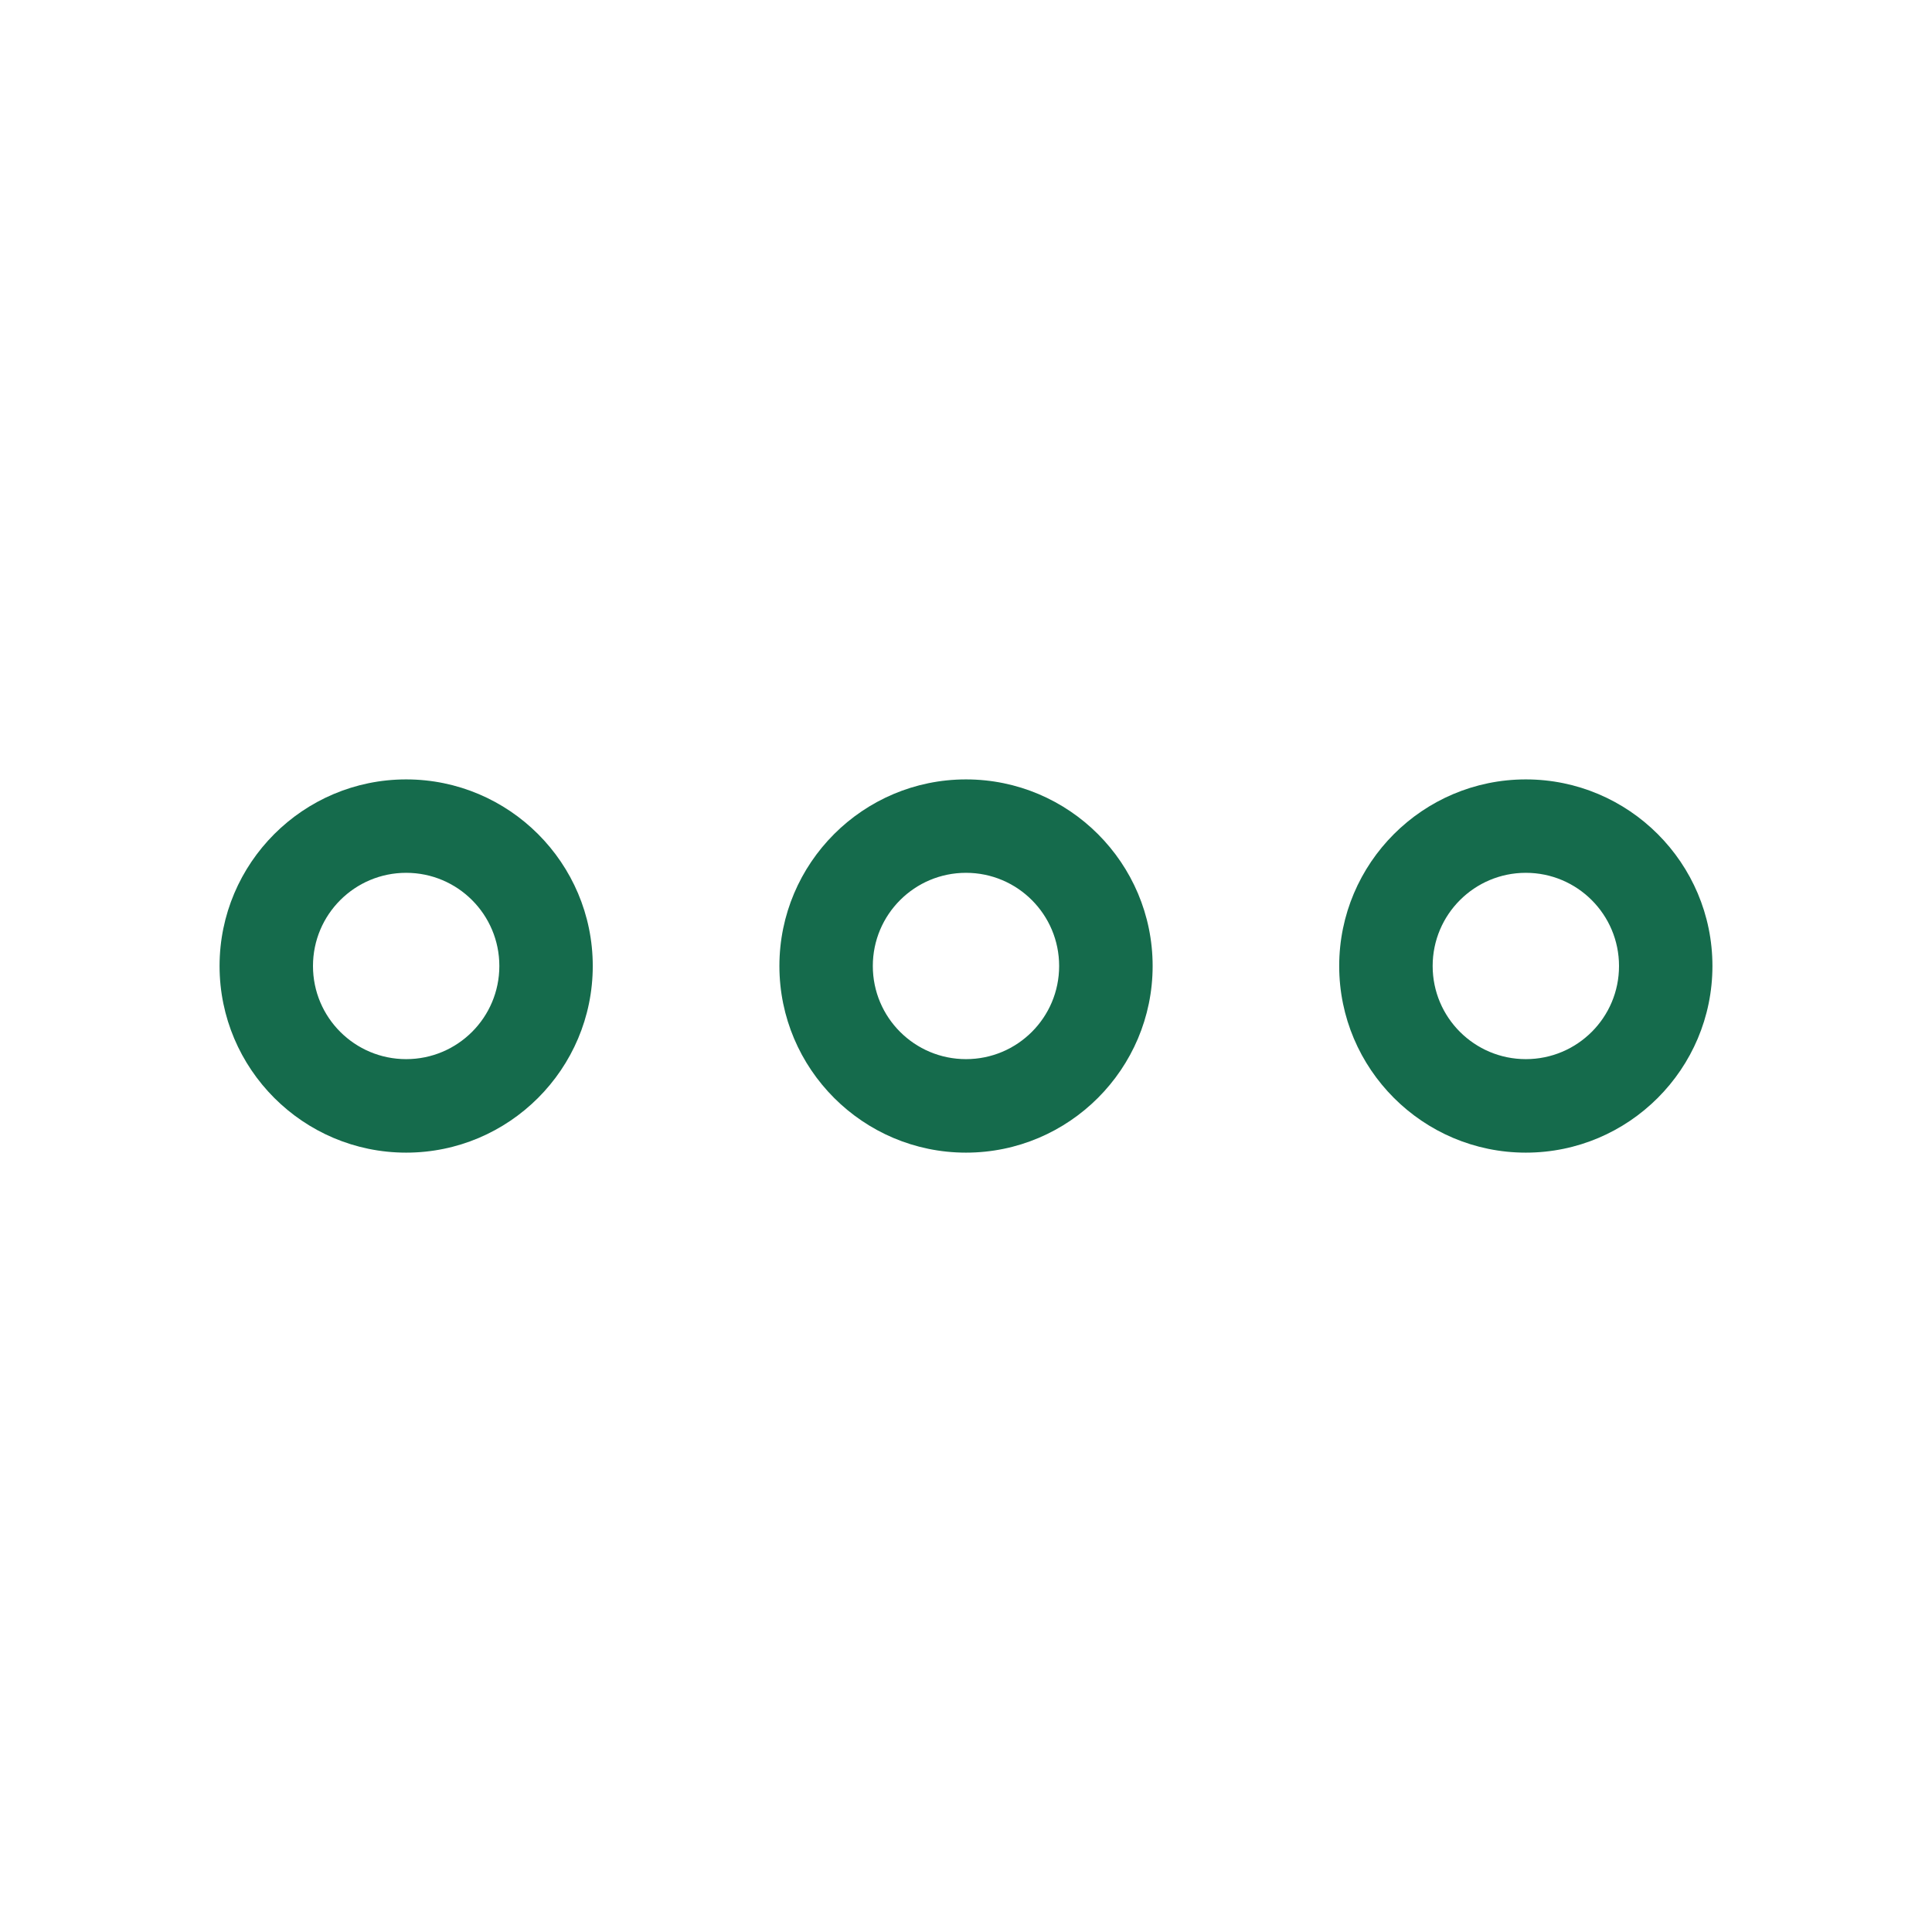 <?xml version="1.0" encoding="utf-8"?>
<!-- Generator: Adobe Illustrator 16.0.0, SVG Export Plug-In . SVG Version: 6.00 Build 0)  -->
<!DOCTYPE svg PUBLIC "-//W3C//DTD SVG 1.1//EN" "http://www.w3.org/Graphics/SVG/1.1/DTD/svg11.dtd">
<svg version="1.1" id="Capa_1" xmlns="http://www.w3.org/2000/svg" xmlns:xlink="http://www.w3.org/1999/xlink" x="0px" y="0px"
	 width="20px" height="20px" viewBox="0 0 48 48" enable-background="new 0 0 48 48" xml:space="preserve">
<g id="more">
	<g>
		<path fill="#156B4C" d="M10.091,19.364c-2.558,0-4.636,2.079-4.636,4.636s2.079,4.637,4.636,4.637s4.636-2.079,4.636-4.637
			S12.648,19.364,10.091,19.364z M10.091,26.314c-1.279,0-2.315-1.035-2.315-2.314c0-1.279,1.036-2.315,2.315-2.315
			s2.315,1.036,2.315,2.315C12.406,25.279,11.37,26.314,10.091,26.314z M37.909,19.364c-2.558,0-4.637,2.079-4.637,4.636
			s2.079,4.637,4.637,4.637s4.636-2.079,4.636-4.637S40.467,19.364,37.909,19.364z M37.909,26.314c-1.278,0-2.315-1.035-2.315-2.314
			c0-1.279,1.037-2.315,2.315-2.315s2.315,1.036,2.315,2.315C40.225,25.279,39.188,26.314,37.909,26.314z M24,19.364
			c-2.558,0-4.636,2.079-4.636,4.636s2.079,4.637,4.636,4.637s4.637-2.079,4.637-4.637S26.558,19.364,24,19.364z M24,26.314
			c-1.279,0-2.315-1.035-2.315-2.314c0-1.279,1.036-2.315,2.315-2.315c1.279,0,2.314,1.036,2.314,2.315
			C26.314,25.279,25.279,26.314,24,26.314z"/>
	</g>
</g>
</svg>
